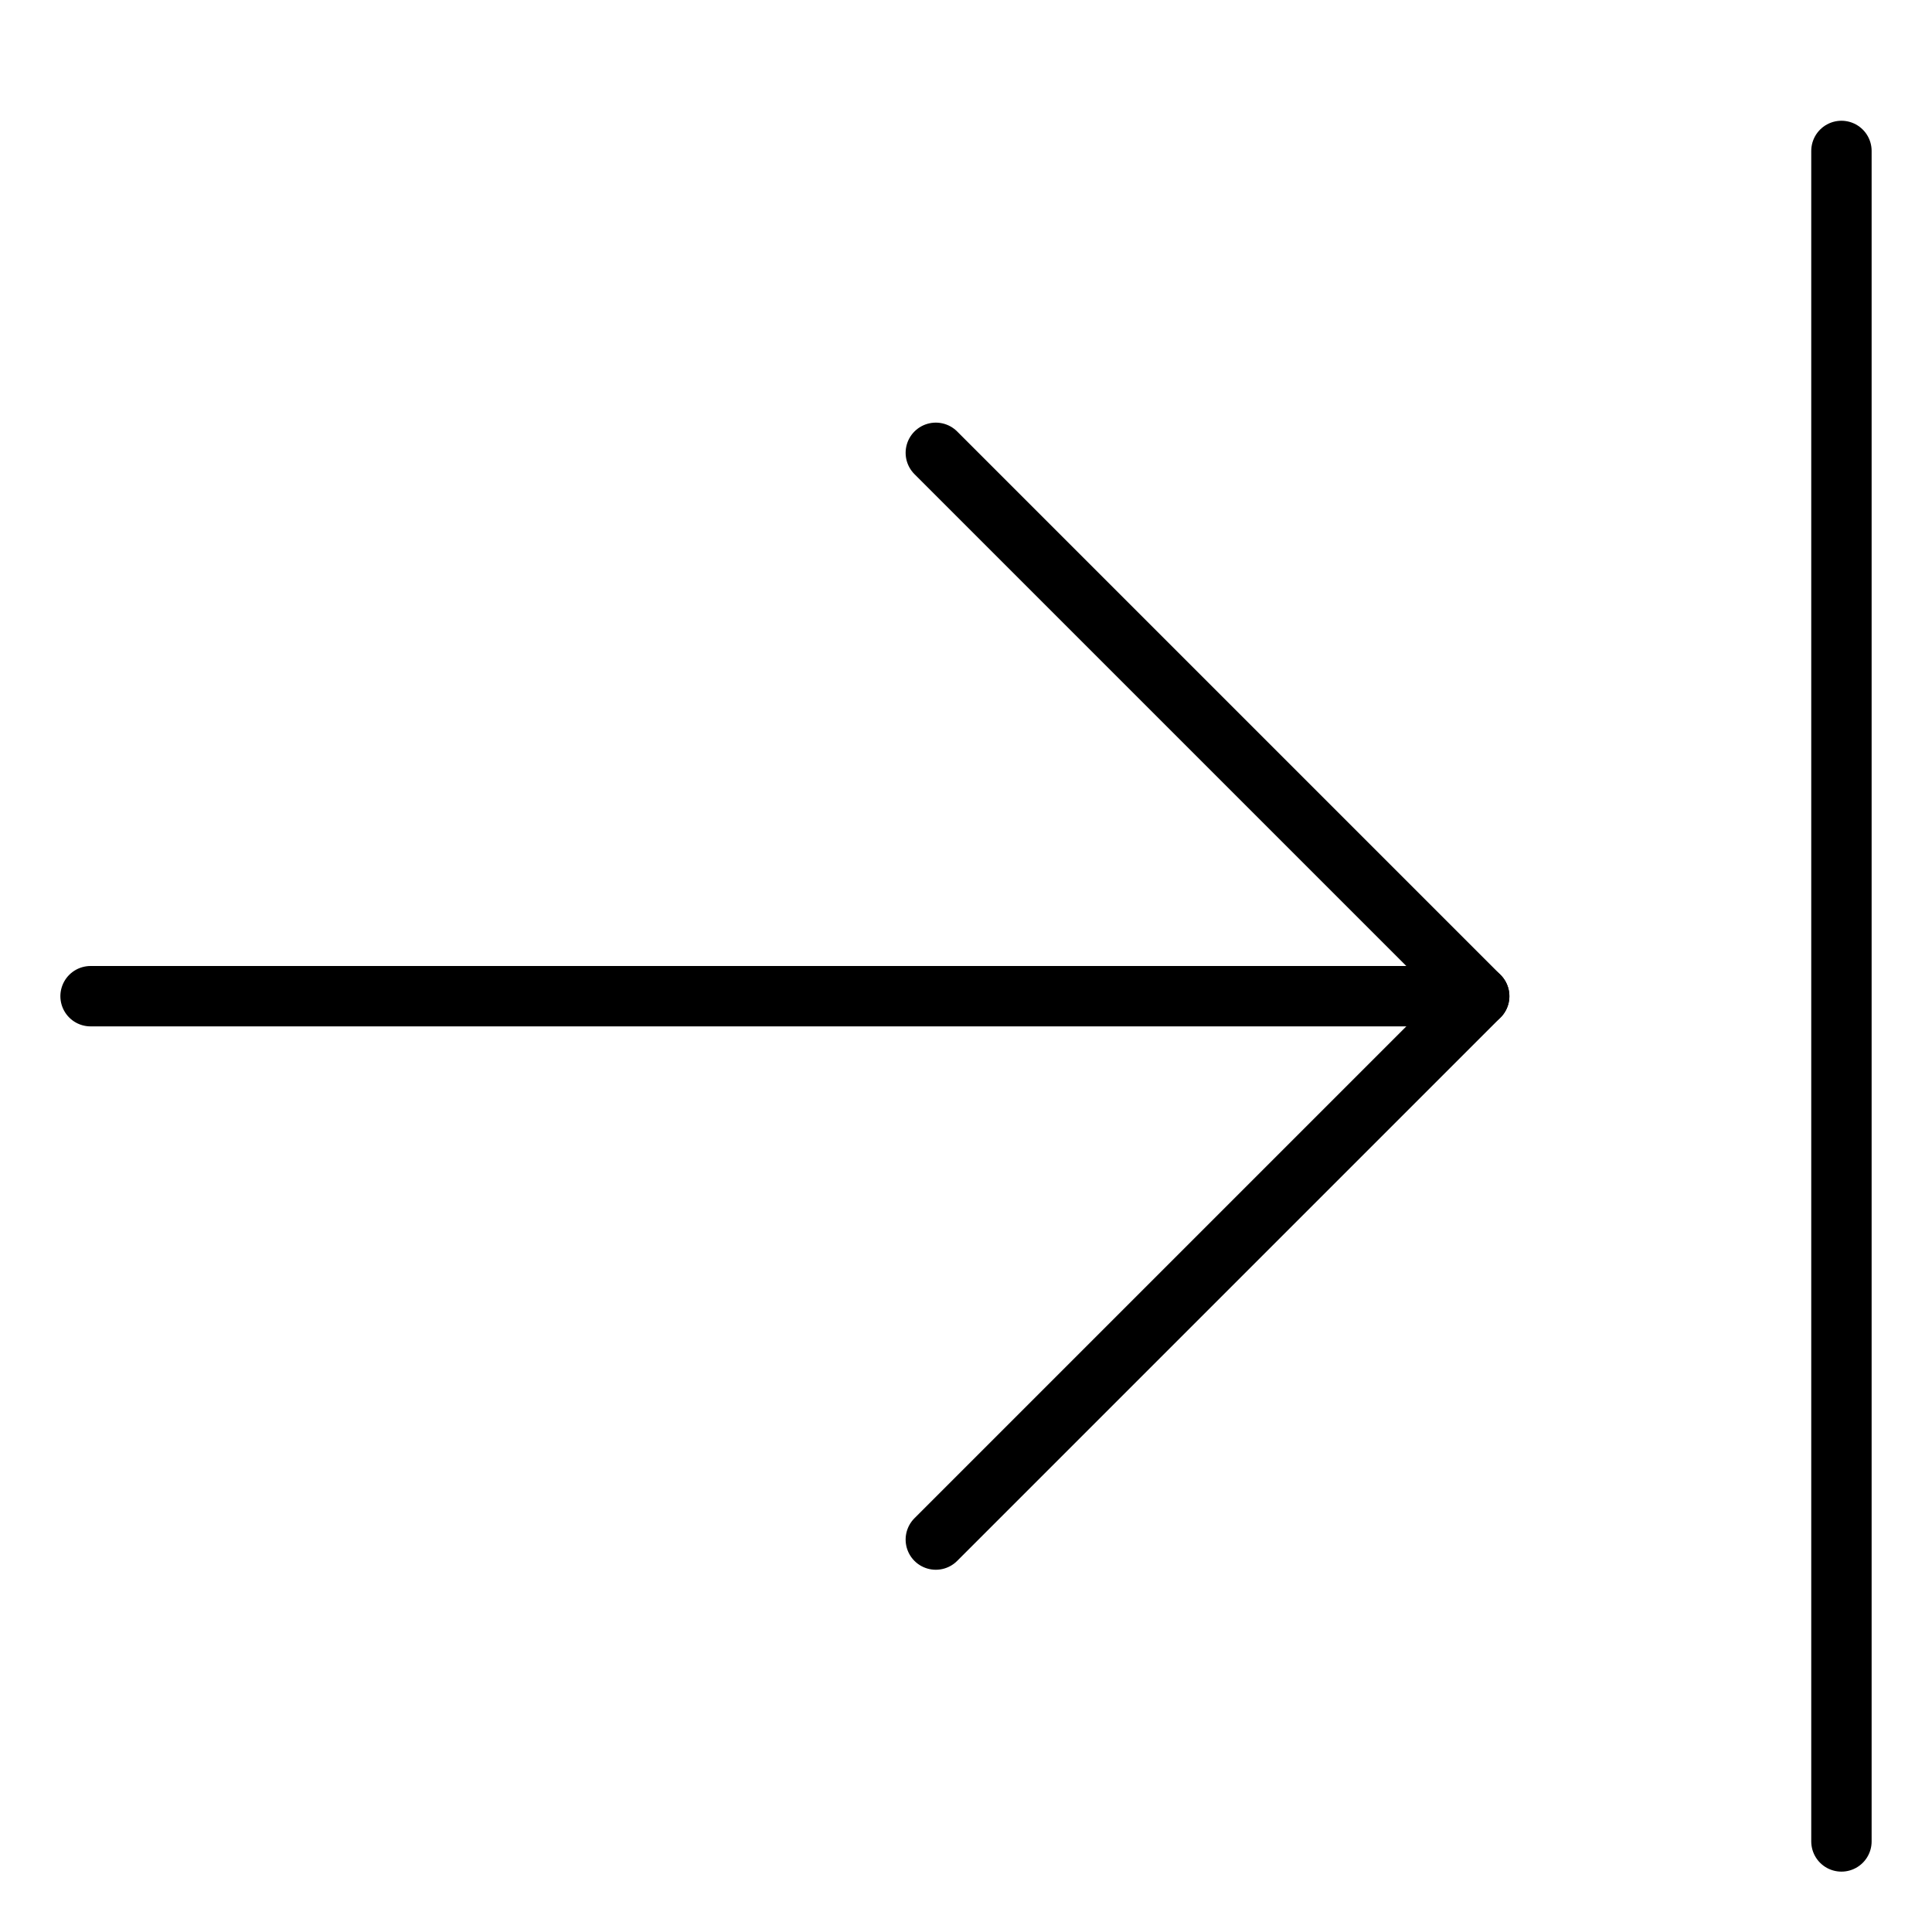 <svg xmlns="http://www.w3.org/2000/svg" viewBox="0 0 32 32"><title>move layer right</title><g stroke-linecap="round" stroke-width="1" fill="none" stroke="#000000" stroke-linejoin="round" class="nc-icon-wrapper" transform="translate(0.5 0.5)"><line data-cap="butt" x1="1" y1="16" x2="24" y2="16"></line> <polyline points="15,7 24,16 15,25 "></polyline> <line x1="30" y1="2" x2="30" y2="30" stroke="#000000"></line></g></svg>